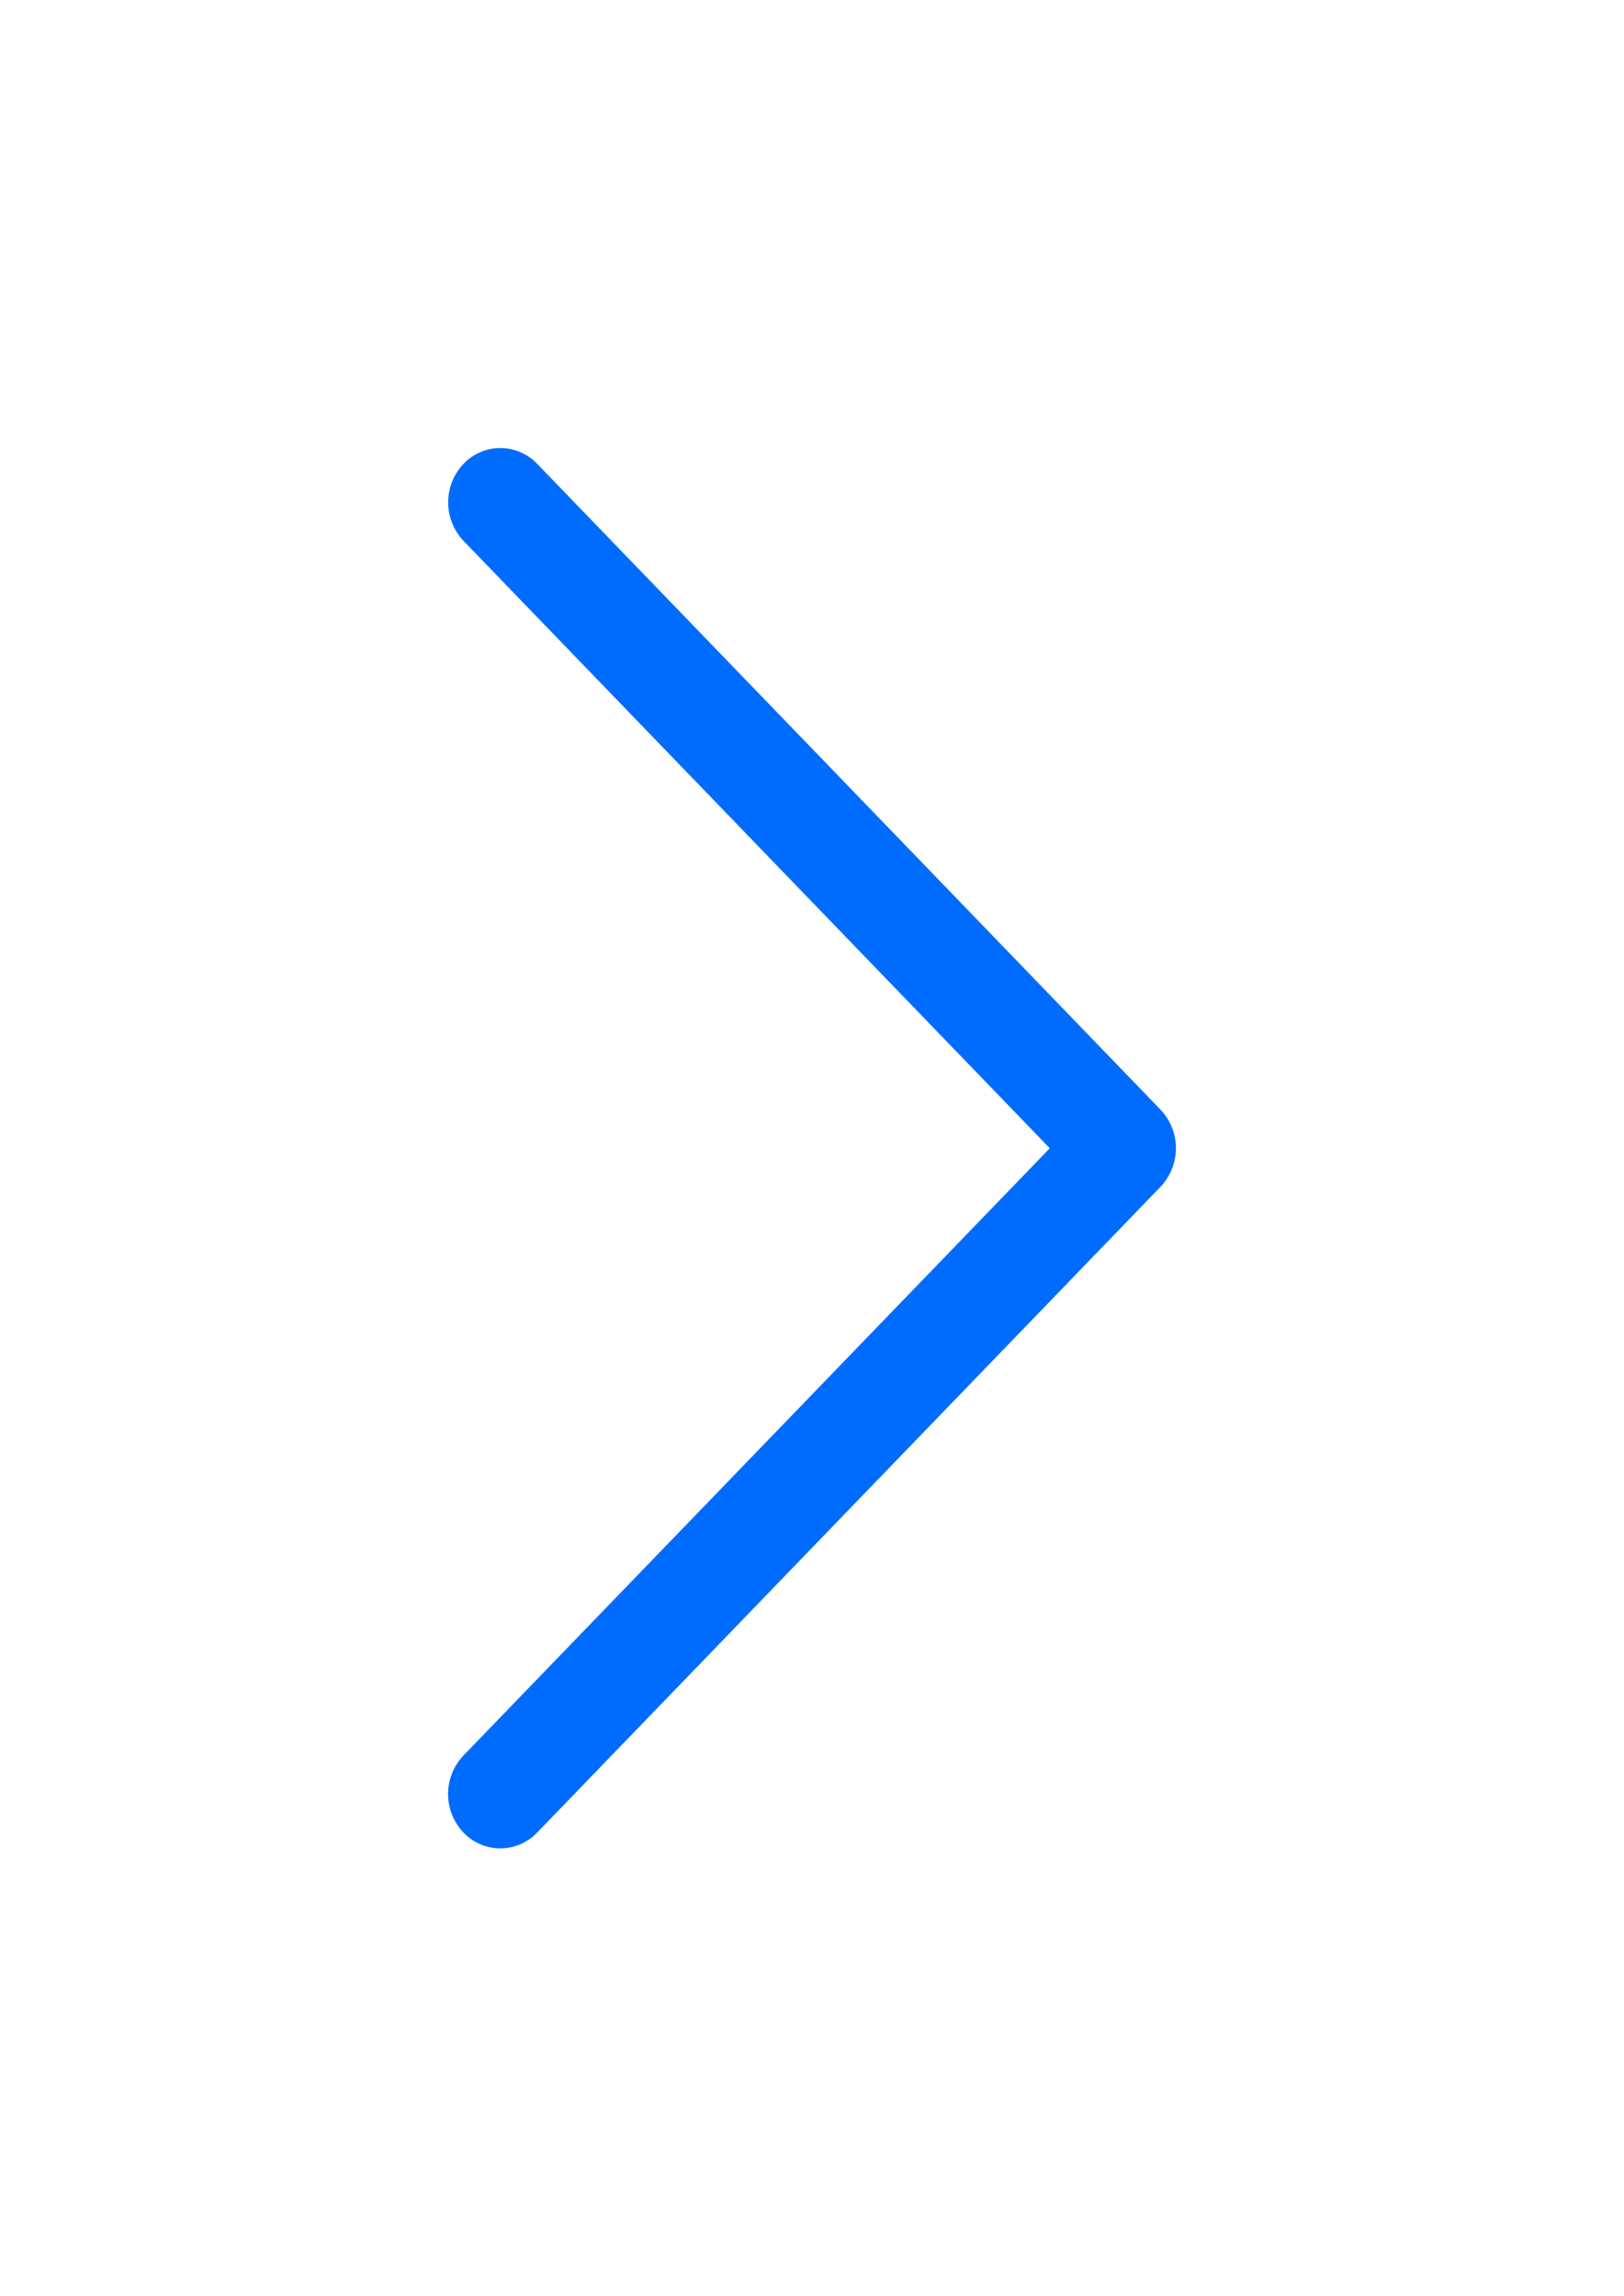 <svg id="coin-arrow" xmlns="http://www.w3.org/2000/svg" width="29" height="41" viewBox="0 0 29 41">
  <rect id="Rectangle_4950" data-name="Rectangle 4950" width="29" height="41" fill="#06080b" opacity="0"/>
  <path id="Path_817" data-name="Path 817" d="M741.676,19a.914.914,0,0,1-.661-.285,1,1,0,0,1,0-1.37L751.488,6.5,741.017-4.347a1,1,0,0,1,0-1.371.909.909,0,0,1,1.32,0L753.468,5.813a1,1,0,0,1,0,1.372L742.335,18.717A.913.913,0,0,1,741.676,19Z" transform="translate(-732.742 14.002)" fill="#006cff"/>
</svg>
